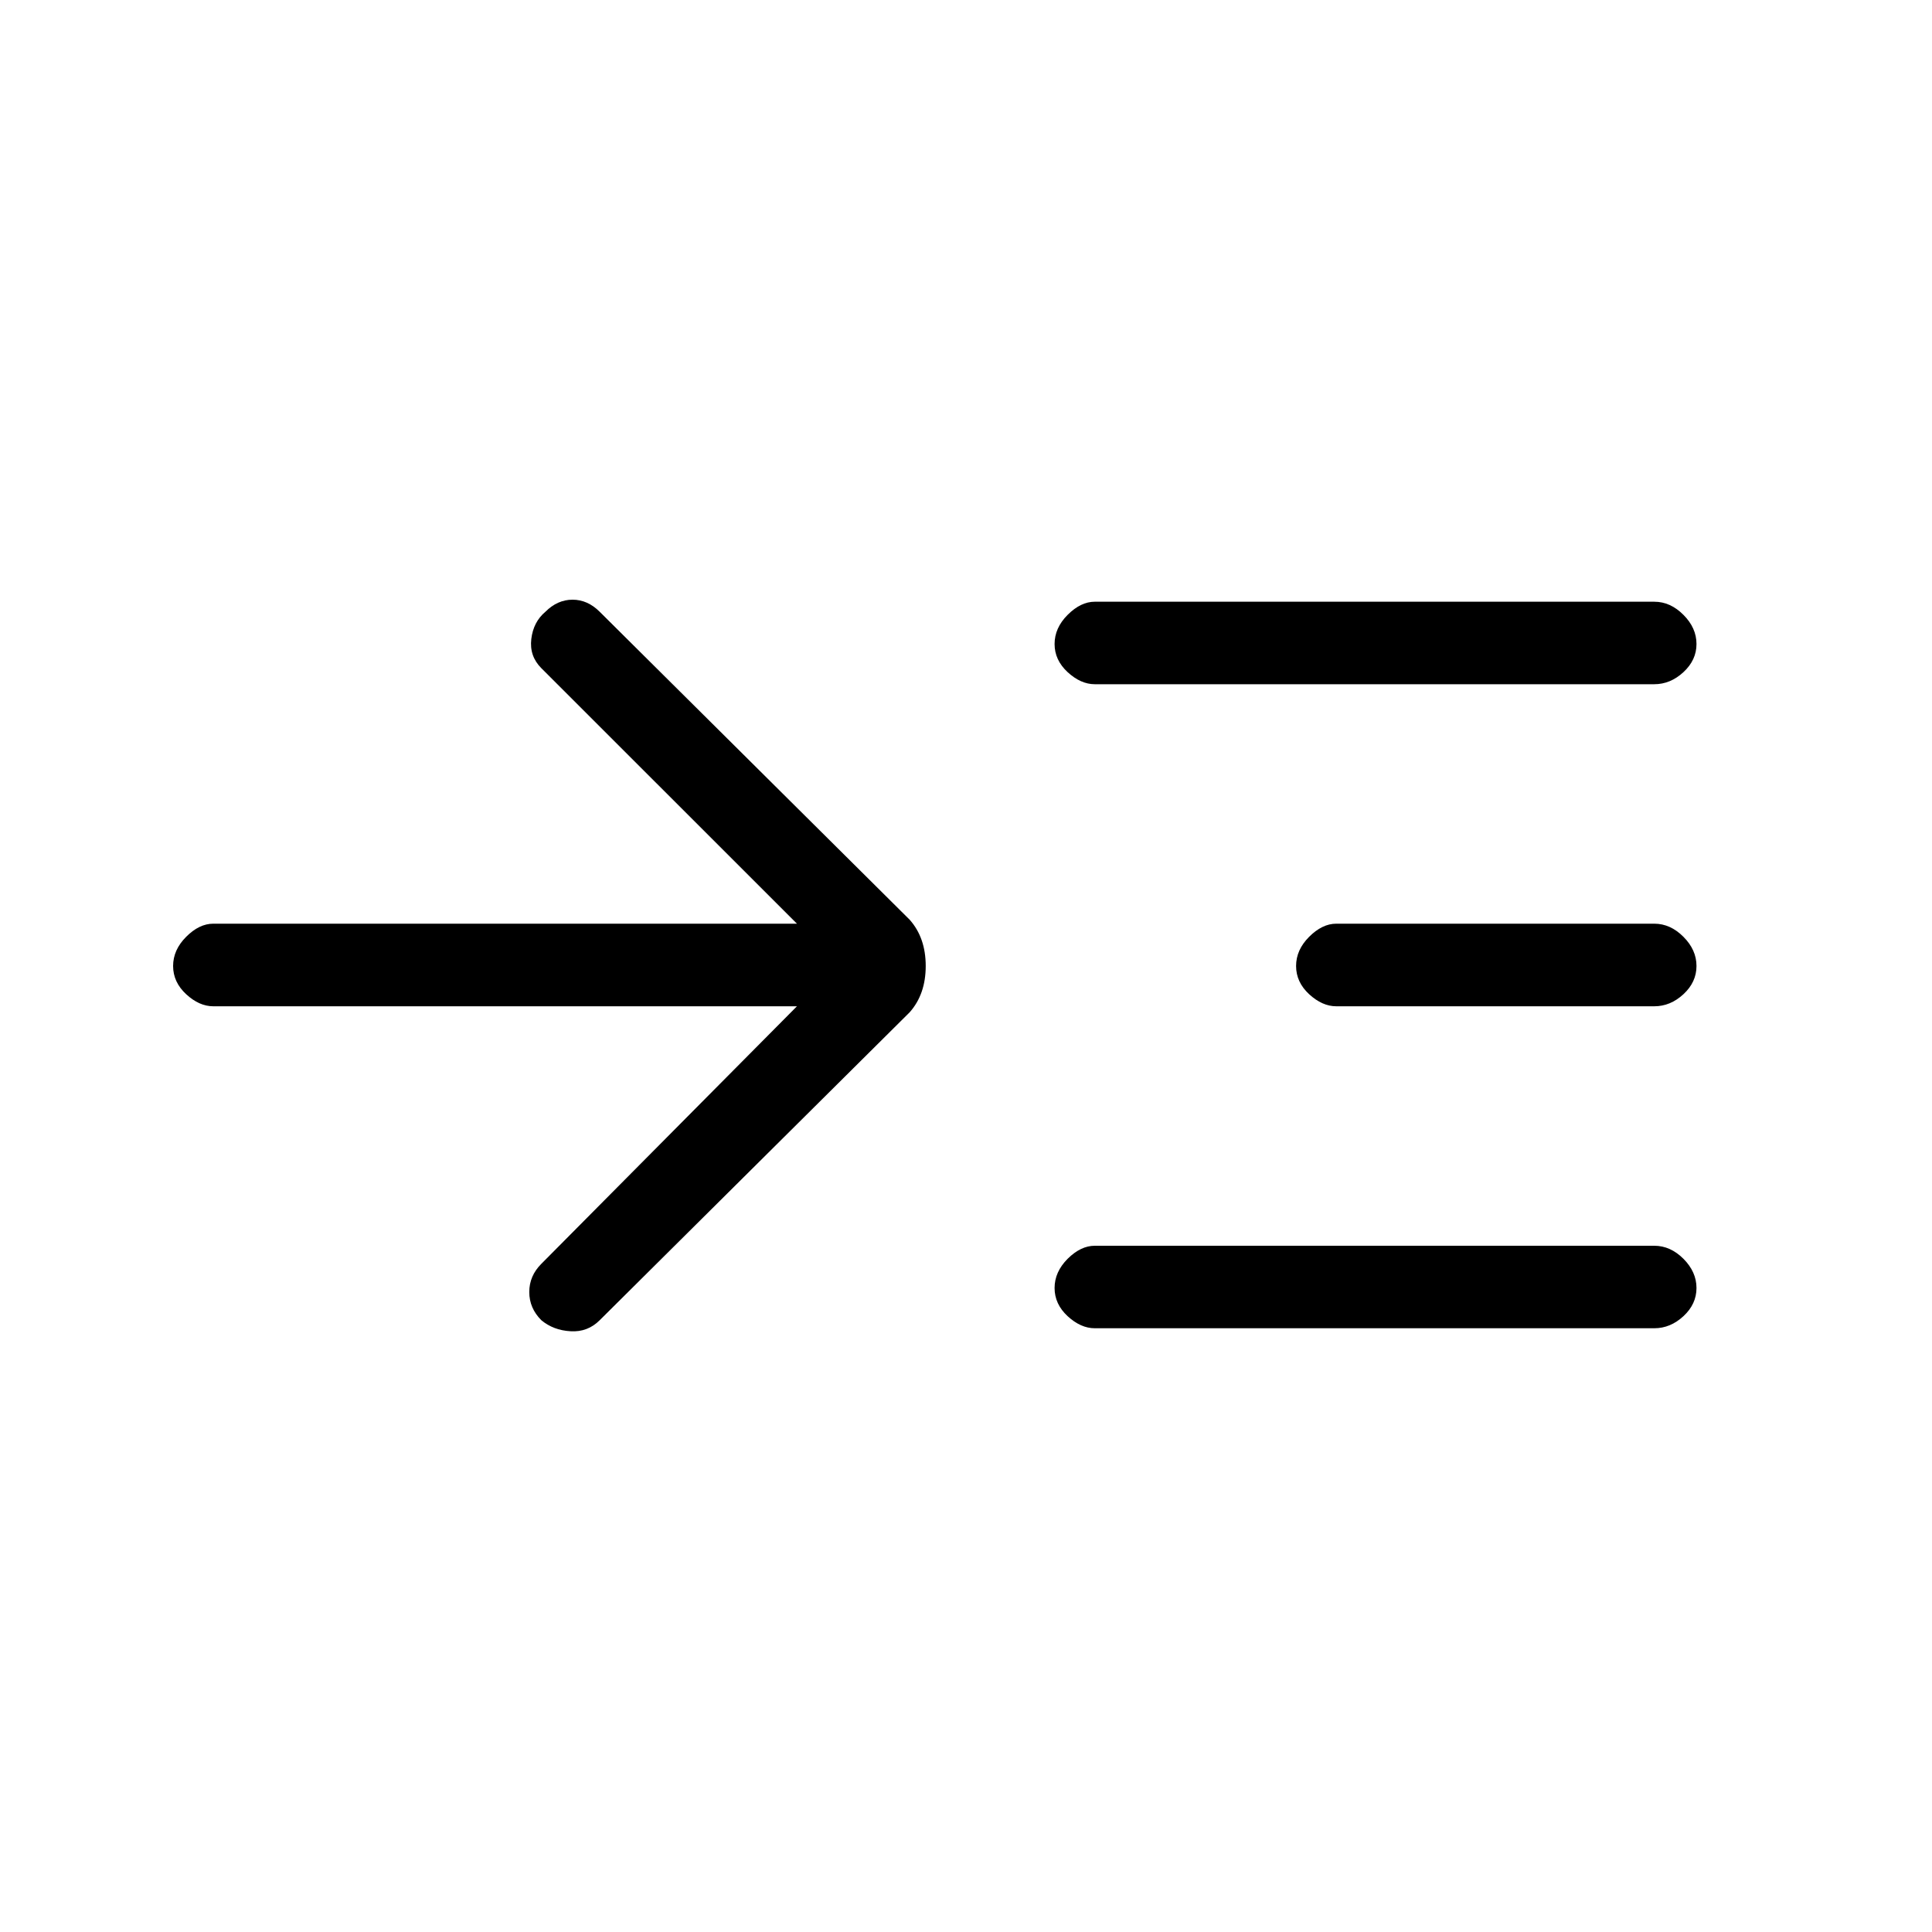<svg xmlns="http://www.w3.org/2000/svg" height="20" width="20"><path d="M8.25 10.417H2.208q-.146 0-.281-.125-.135-.125-.135-.292 0-.167.135-.302.135-.136.281-.136H8.25L5.604 6.917q-.125-.125-.104-.302.021-.177.146-.282.125-.125.281-.125.156 0 .281.125l3.209 3.188q.166.187.166.479t-.166.479l-3.209 3.188q-.125.125-.302.114-.177-.01-.302-.114-.125-.125-.125-.292 0-.167.125-.292Zm3.083-3.334q-.145 0-.281-.125-.135-.125-.135-.291 0-.167.135-.302.136-.136.281-.136h5.792q.167 0 .302.136.135.135.135.302 0 .166-.135.291-.135.125-.302.125Zm0 6.667q-.145 0-.281-.125-.135-.125-.135-.292 0-.166.135-.302.136-.135.281-.135h5.792q.167 0 .302.135.135.136.135.302 0 .167-.135.292-.135.125-.302.125Zm2.5-3.333q-.145 0-.281-.125-.135-.125-.135-.292 0-.167.135-.302.136-.136.281-.136h3.292q.167 0 .302.136.135.135.135.302 0 .167-.135.292-.135.125-.302.125Z"/></svg>